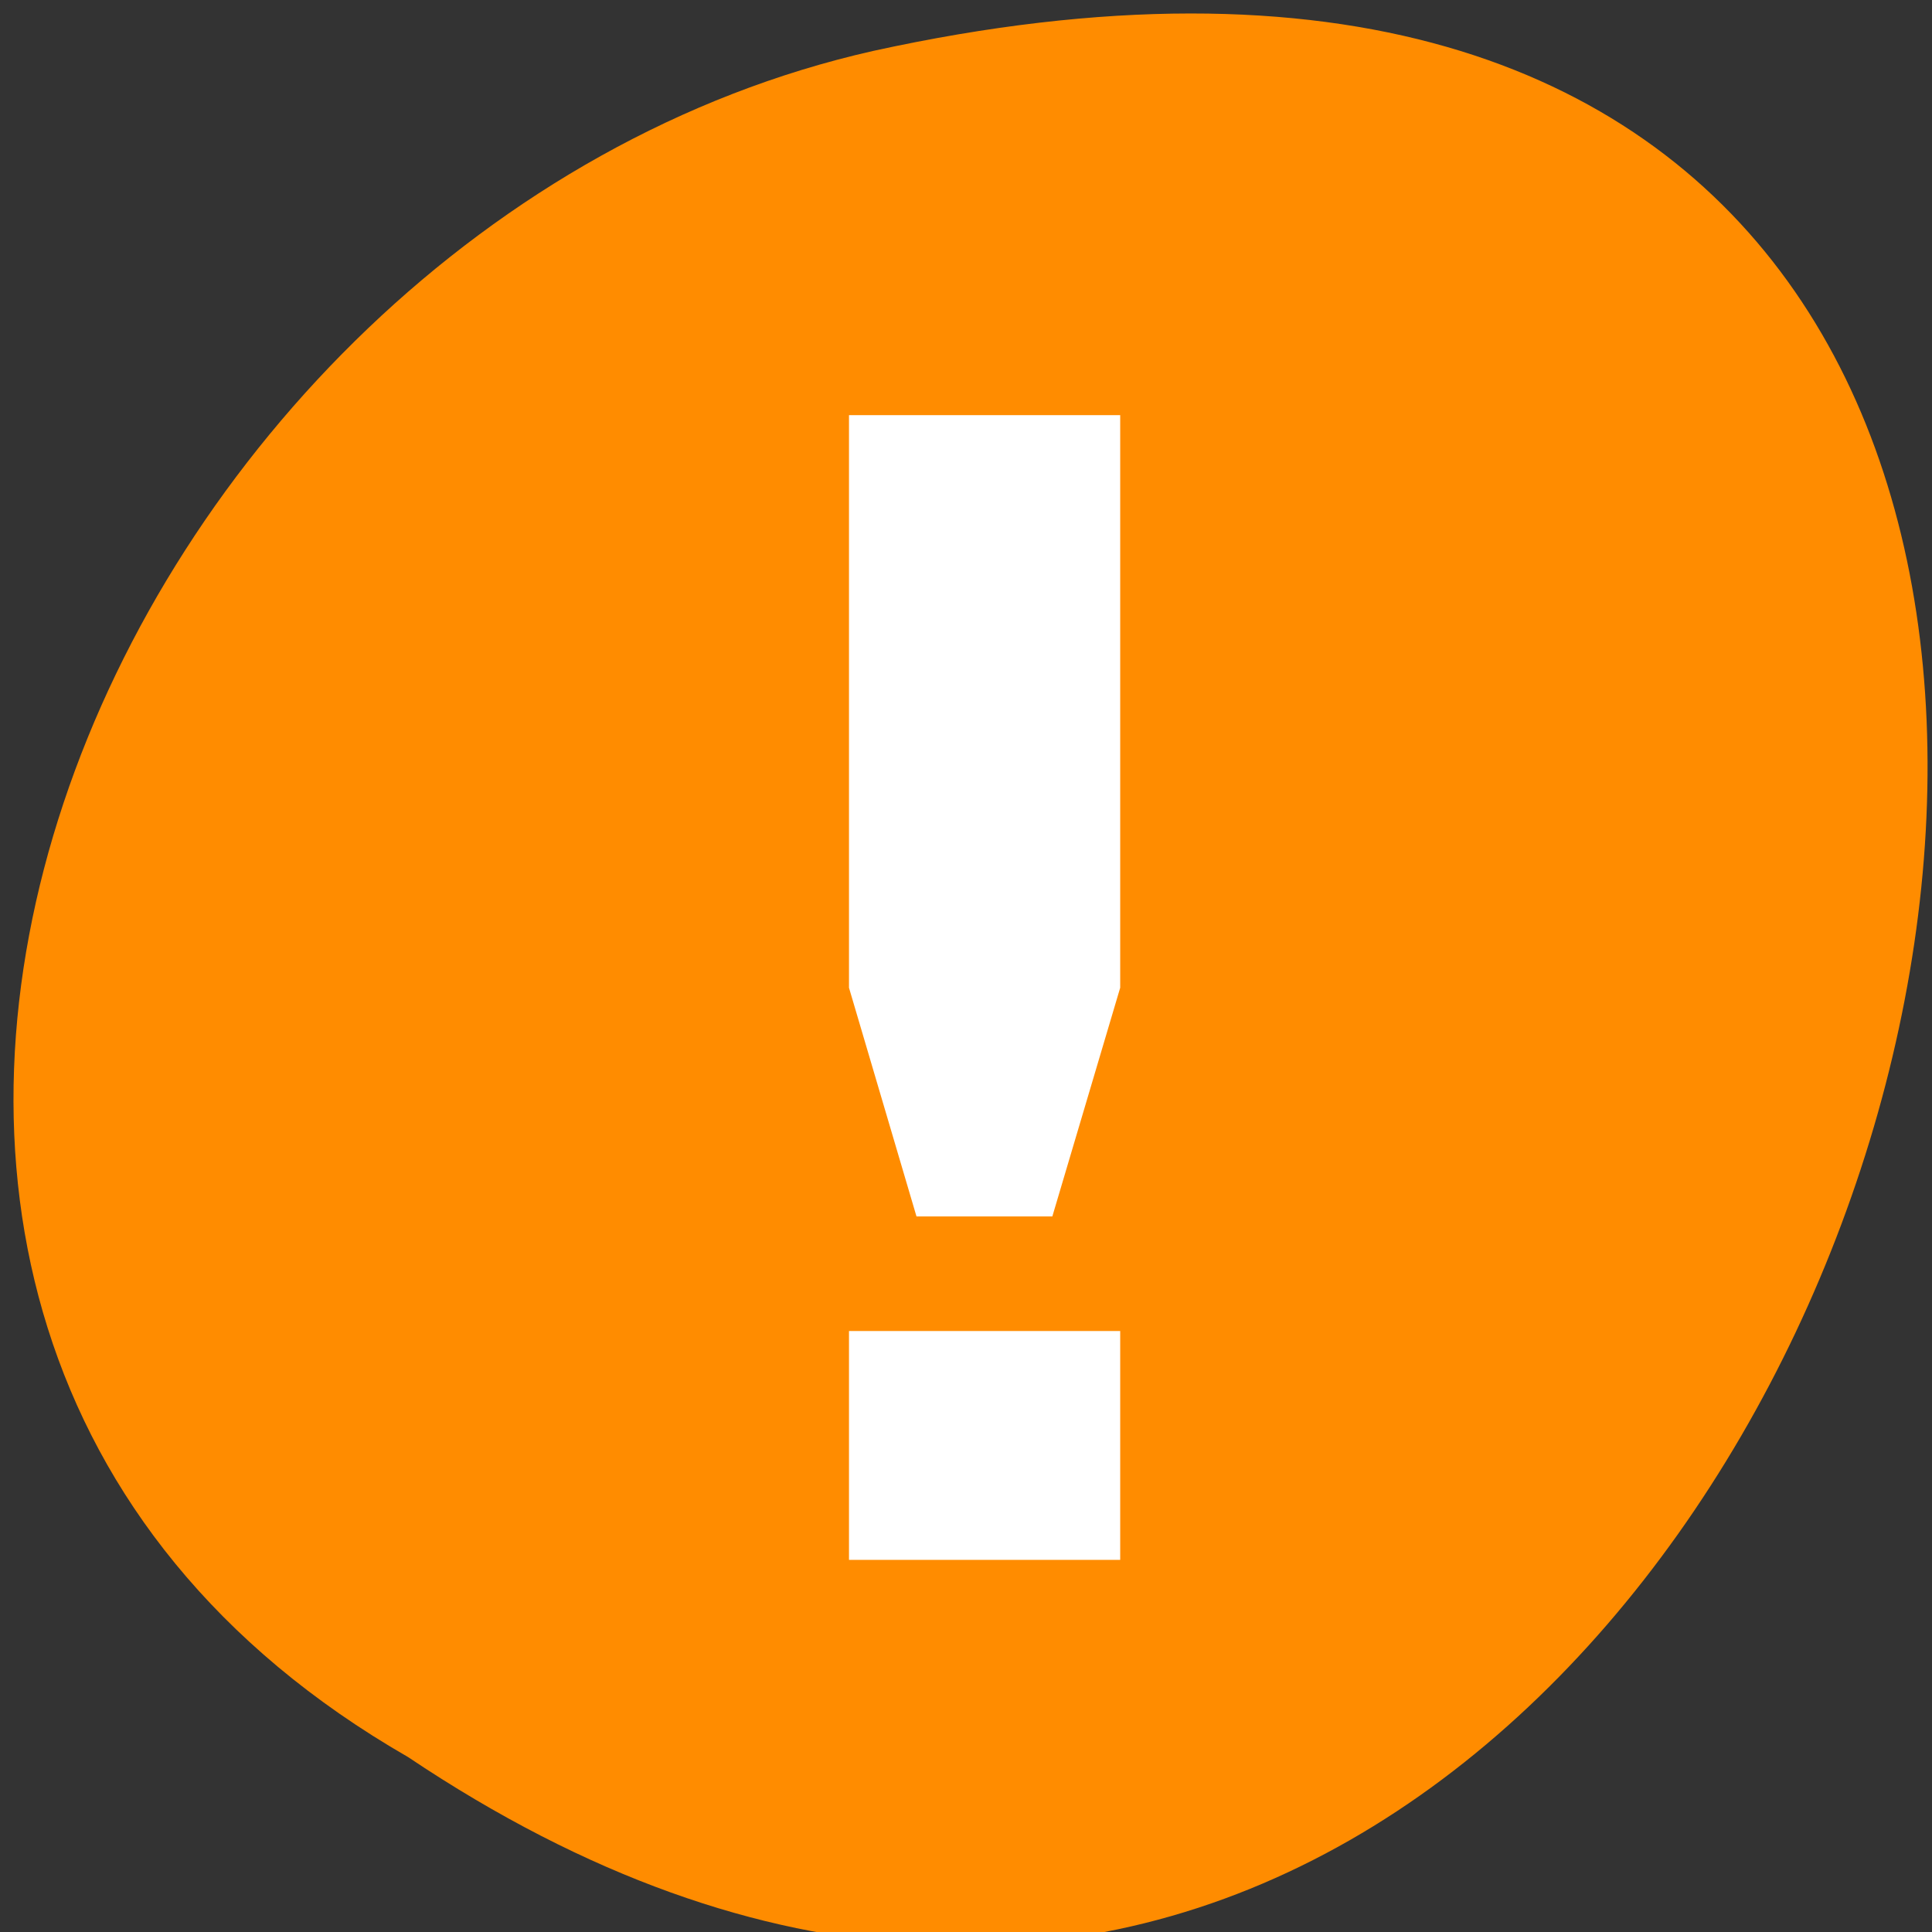 
<svg xmlns="http://www.w3.org/2000/svg" xmlns:xlink="http://www.w3.org/1999/xlink" width="16px" height="16px" viewBox="0 0 16 16" version="1.1">
<rect x="0" y="0" width="16" height="16" fill="#333333" stroke="none"/>
<g id="surface1">
<path style=" stroke:none;fill-rule:nonzero;fill:rgb(100%,100%,0%);fill-opacity:1;" d="M 8.203 6.367 C 8.203 6.395 8.203 6.418 8.203 6.441 L 8.371 6.367 Z M 8.203 6.367 "/>
<path style=" stroke:none;fill-rule:nonzero;fill:rgb(100%,100%,0%);fill-opacity:1;" d="M 12 3.824 C 12 3.828 12 3.828 12 3.828 L 12.406 3.824 Z M 12 3.824 "/>
<path style=" stroke:none;fill-rule:nonzero;fill:rgb(100%,54.902%,0%);fill-opacity:1;" d="M 3.379 14.551 C 15.297 22.547 22.637 -2.957 7.23 0.422 C 0.867 1.859 -3 10.883 3.379 14.551 Z M 3.379 14.551 "/>
<path style=" stroke:none;fill-rule:nonzero;fill:rgb(100%,100%,100%);fill-opacity:1;" d="M 7.031 11.023 L 9.277 11.023 L 9.277 12.918 L 7.031 12.918 Z M 7.031 3.438 L 7.031 8.18 L 7.59 10.074 L 8.715 10.074 L 9.277 8.18 L 9.277 3.438 Z M 7.031 3.438 "/>
</g>
</svg>

